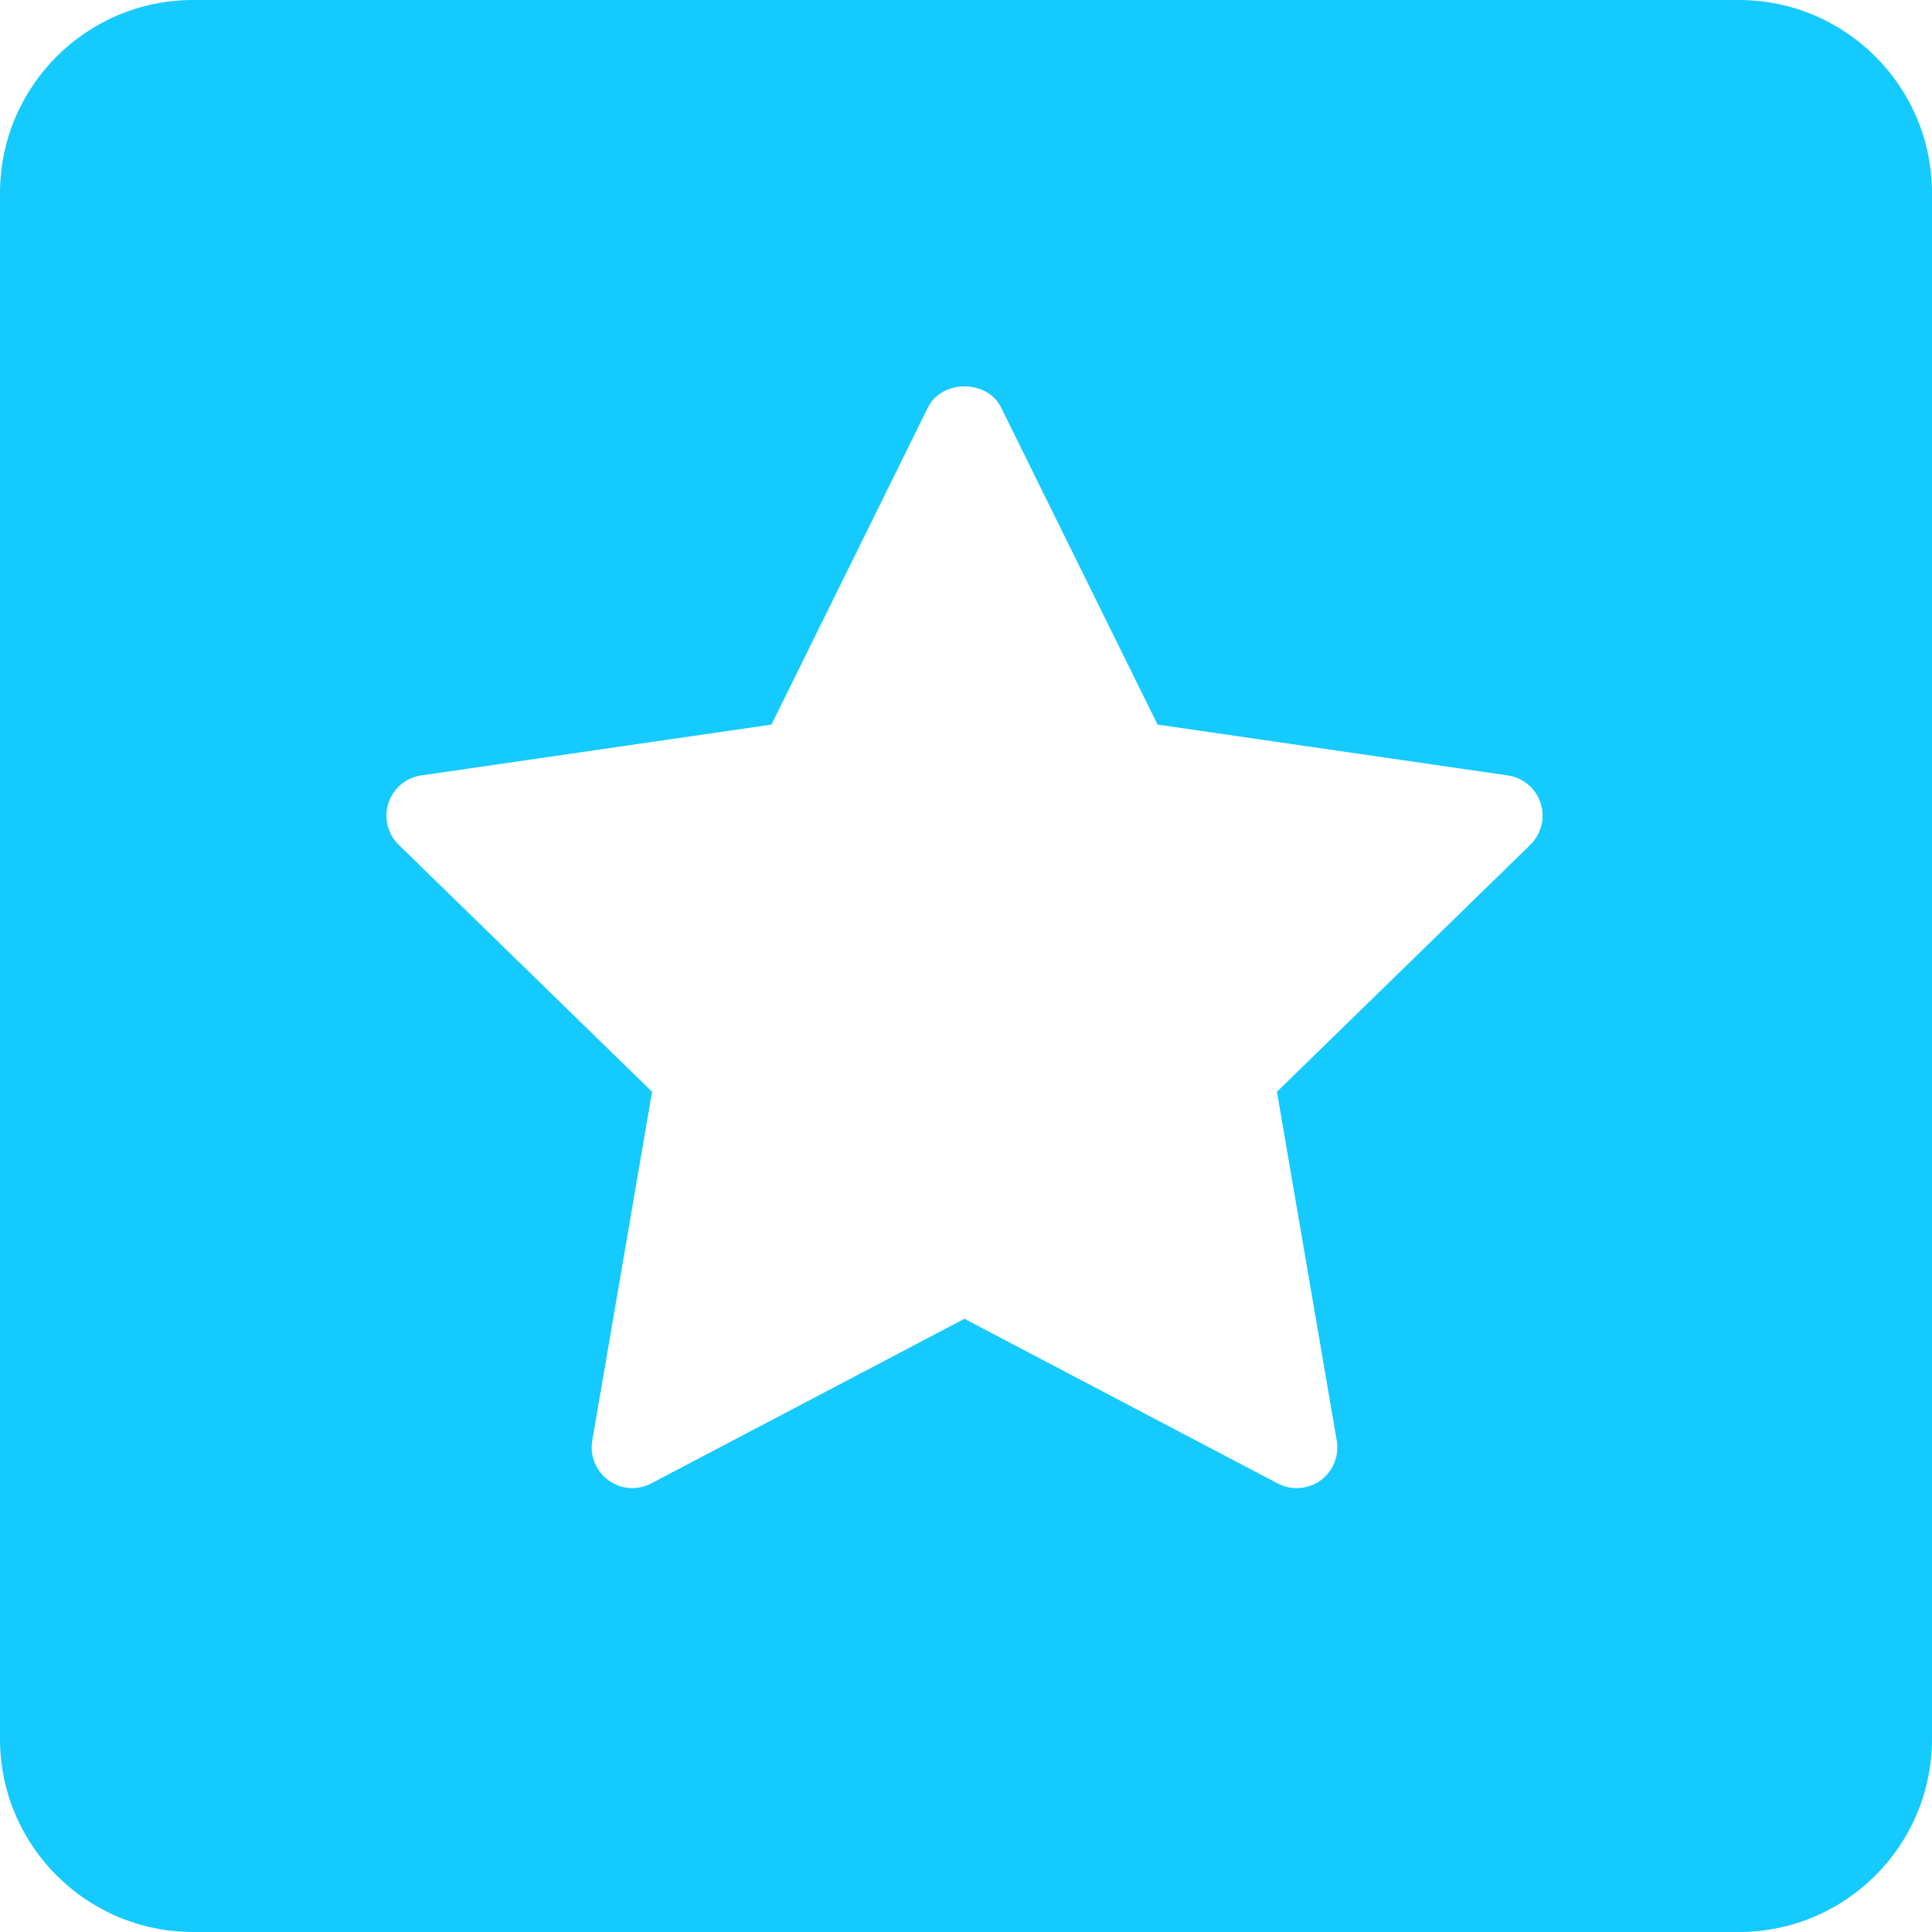 <svg xmlns="http://www.w3.org/2000/svg" width="20" height="20" viewBox="0 0 20 20">
  <path fill="#14CAFF" fill-rule="evenodd" d="M1559,26 C1560.105,26 1561,26.895 1561,28 L1561,44 C1561,45.105 1560.105,46 1559,46 L1543,46 C1541.895,46 1541,45.105 1541,44 L1541,28 C1541,26.895 1541.895,26 1543,26 L1559,26 Z M1551.362,30.216 C1551.22,29.928 1550.749,29.928 1550.607,30.216 L1550.607,30.216 L1548.986,33.501 L1545.361,34.027 C1545.202,34.05 1545.07,34.162 1545.021,34.314 C1544.971,34.466 1545.013,34.633 1545.127,34.745 L1545.127,34.745 L1547.75,37.302 L1547.131,40.913 C1547.104,41.07 1547.169,41.23 1547.299,41.324 C1547.428,41.419 1547.6,41.431 1547.742,41.356 L1547.742,41.356 L1550.984,39.652 L1554.227,41.357 C1554.289,41.389 1554.356,41.405 1554.423,41.405 C1554.51,41.405 1554.597,41.378 1554.671,41.325 C1554.8,41.23 1554.865,41.071 1554.838,40.913 L1554.838,40.913 L1554.219,37.302 L1556.842,34.745 C1556.956,34.633 1556.998,34.466 1556.948,34.314 C1556.899,34.161 1556.767,34.05 1556.608,34.027 L1556.608,34.027 L1552.983,33.501 Z" transform="translate(-1541 -26)"/>
</svg>
